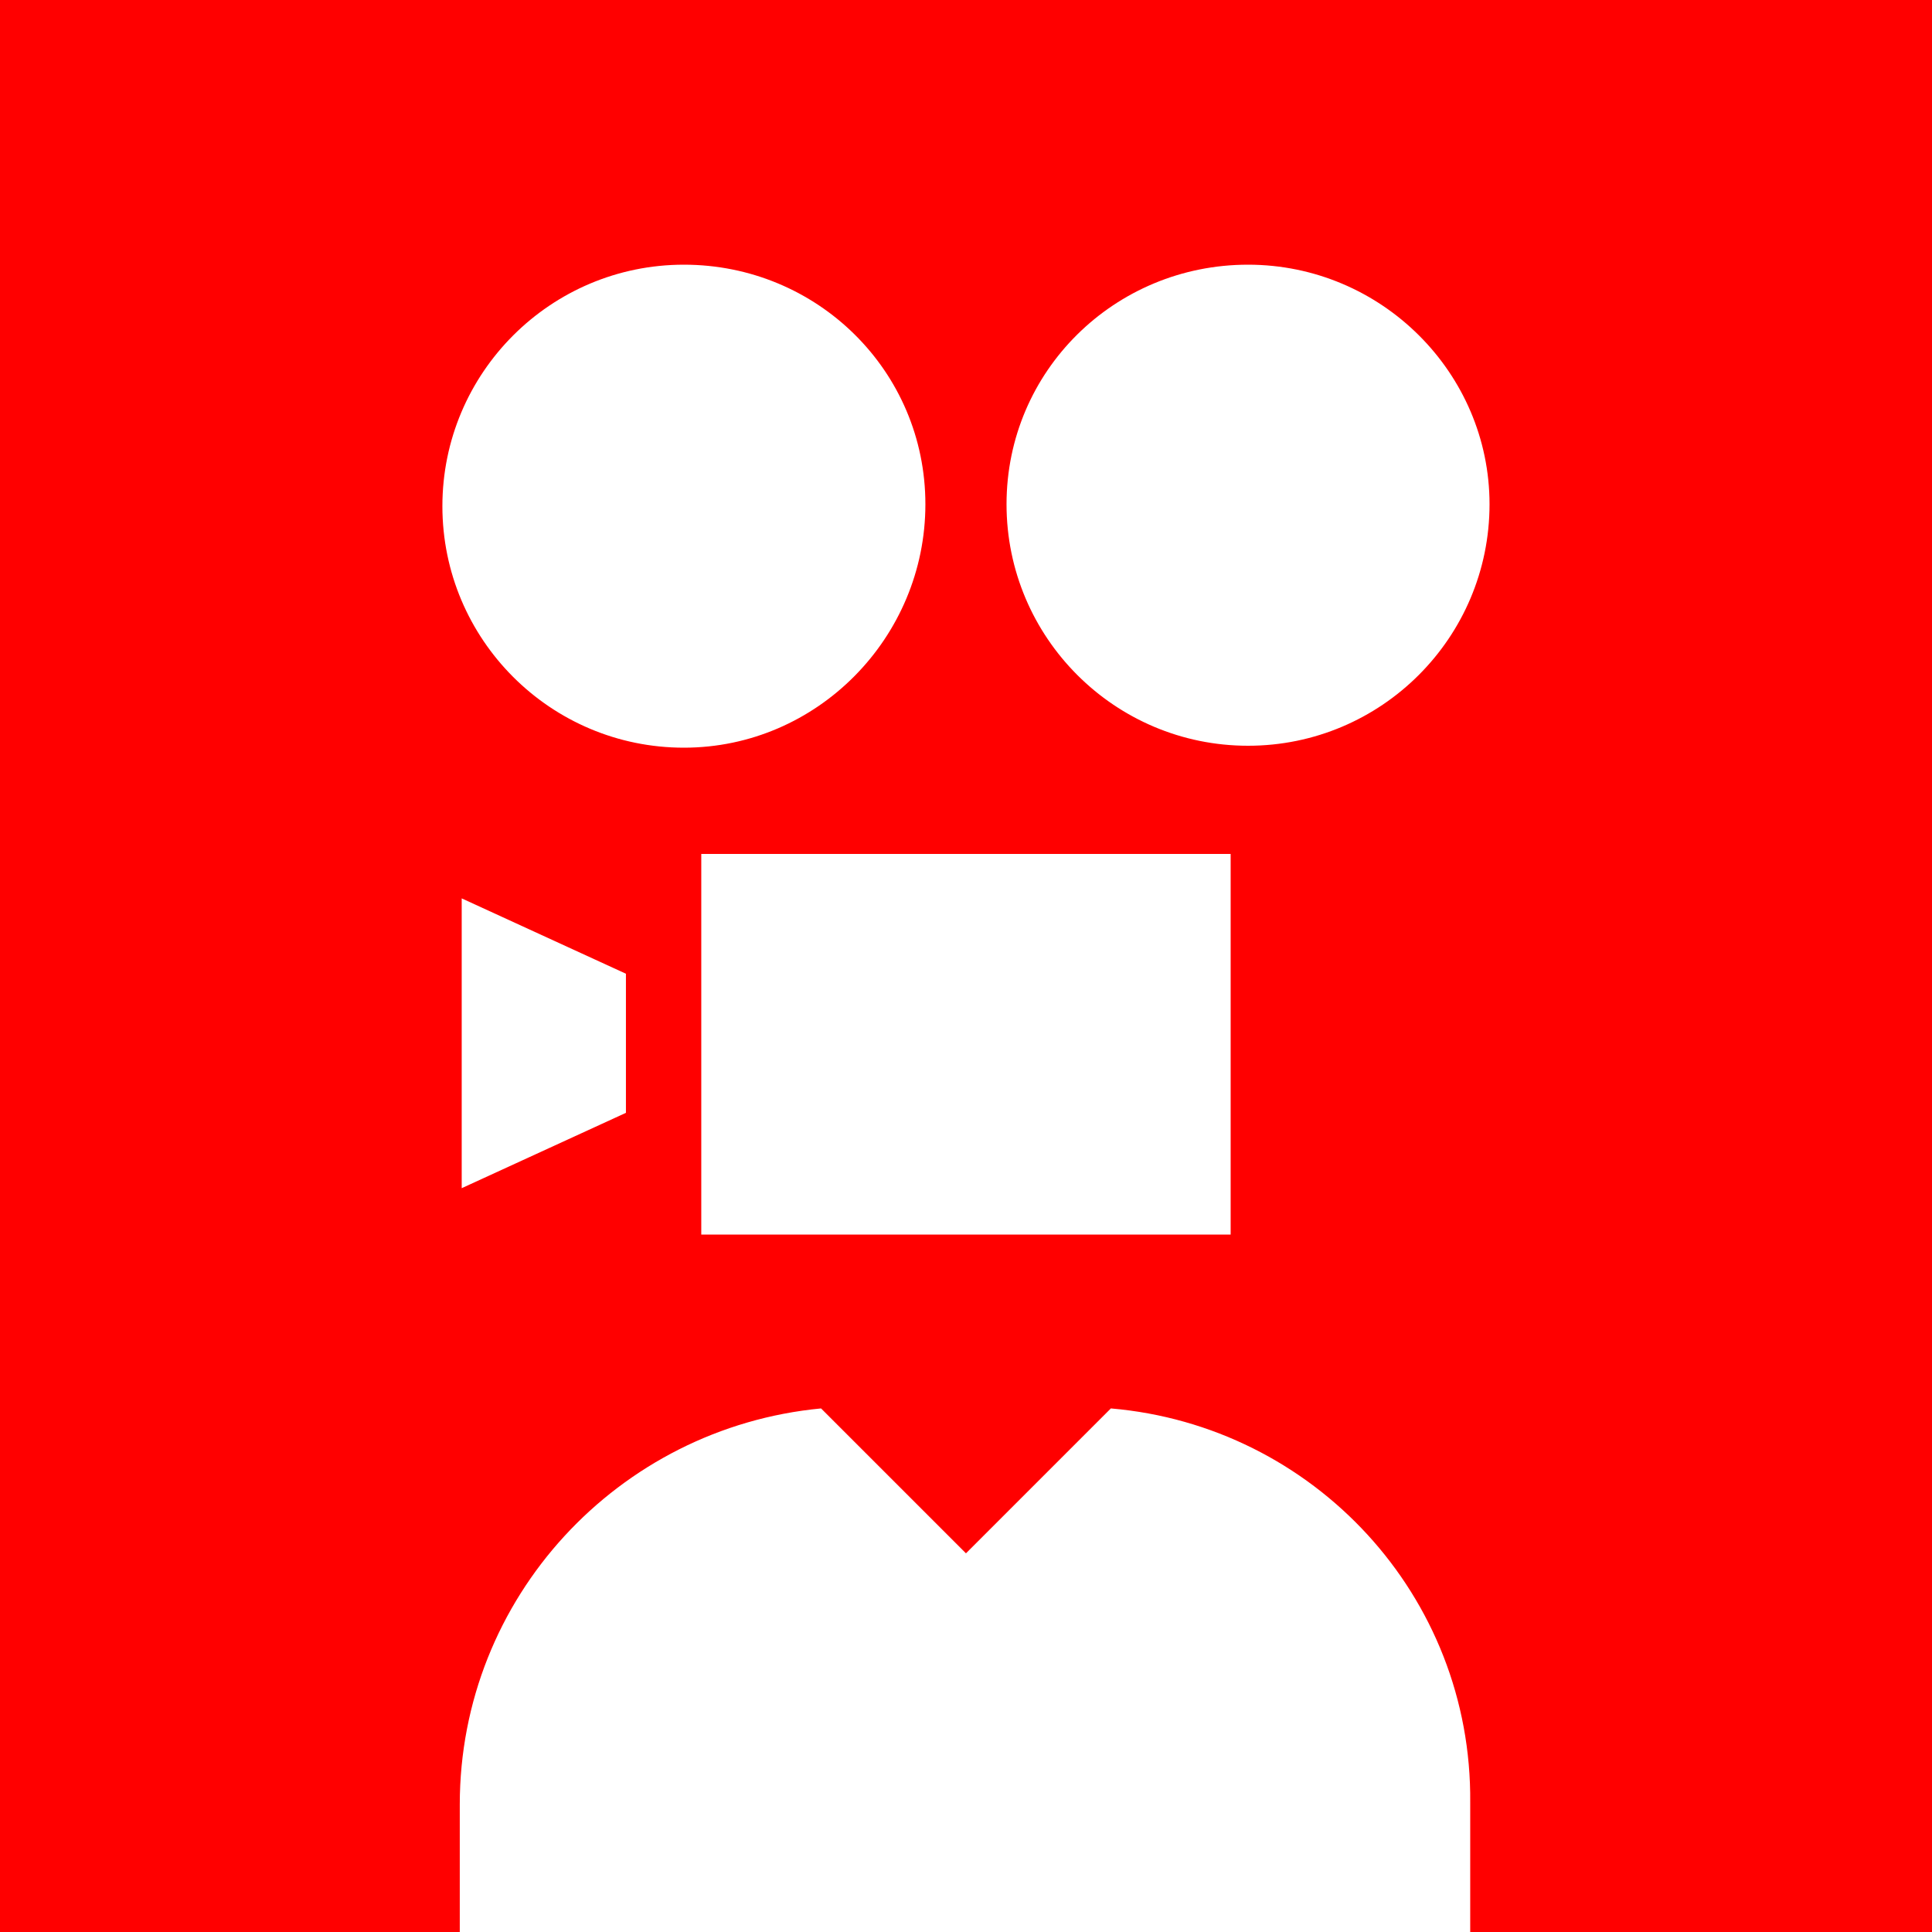 <svg width="50" height="50" viewBox="0 0 50 50" fill="none" xmlns="http://www.w3.org/2000/svg">
<path d="M50 0H0V50H50V0Z" fill="#FF0000"/>
<path d="M38.549 13.05C38.549 16.5 35.749 19.3 32.299 19.3C28.849 19.3 26.049 16.5 26.049 13.05C26.049 9.6 28.849 6.85 32.299 6.85C35.749 6.85 38.549 9.65 38.549 13.05ZM17.699 6.85C14.249 6.85 11.449 9.65 11.449 13.1C11.449 16.55 14.249 19.35 17.699 19.35C21.149 19.35 23.949 16.5 23.949 13.05C23.949 9.6 21.149 6.85 17.699 6.85ZM31.849 22.1H18.149V31.95H31.849V22.1ZM16.199 25.2L11.949 23.25V30.75L16.199 28.8V25.2ZM28.749 36.45L24.999 40.2L21.249 36.45C15.999 36.95 11.899 41.35 11.899 46.7V50H38.049V46.65C38.099 41.3 33.999 36.9 28.749 36.45Z" fill="white"/>
</svg>
